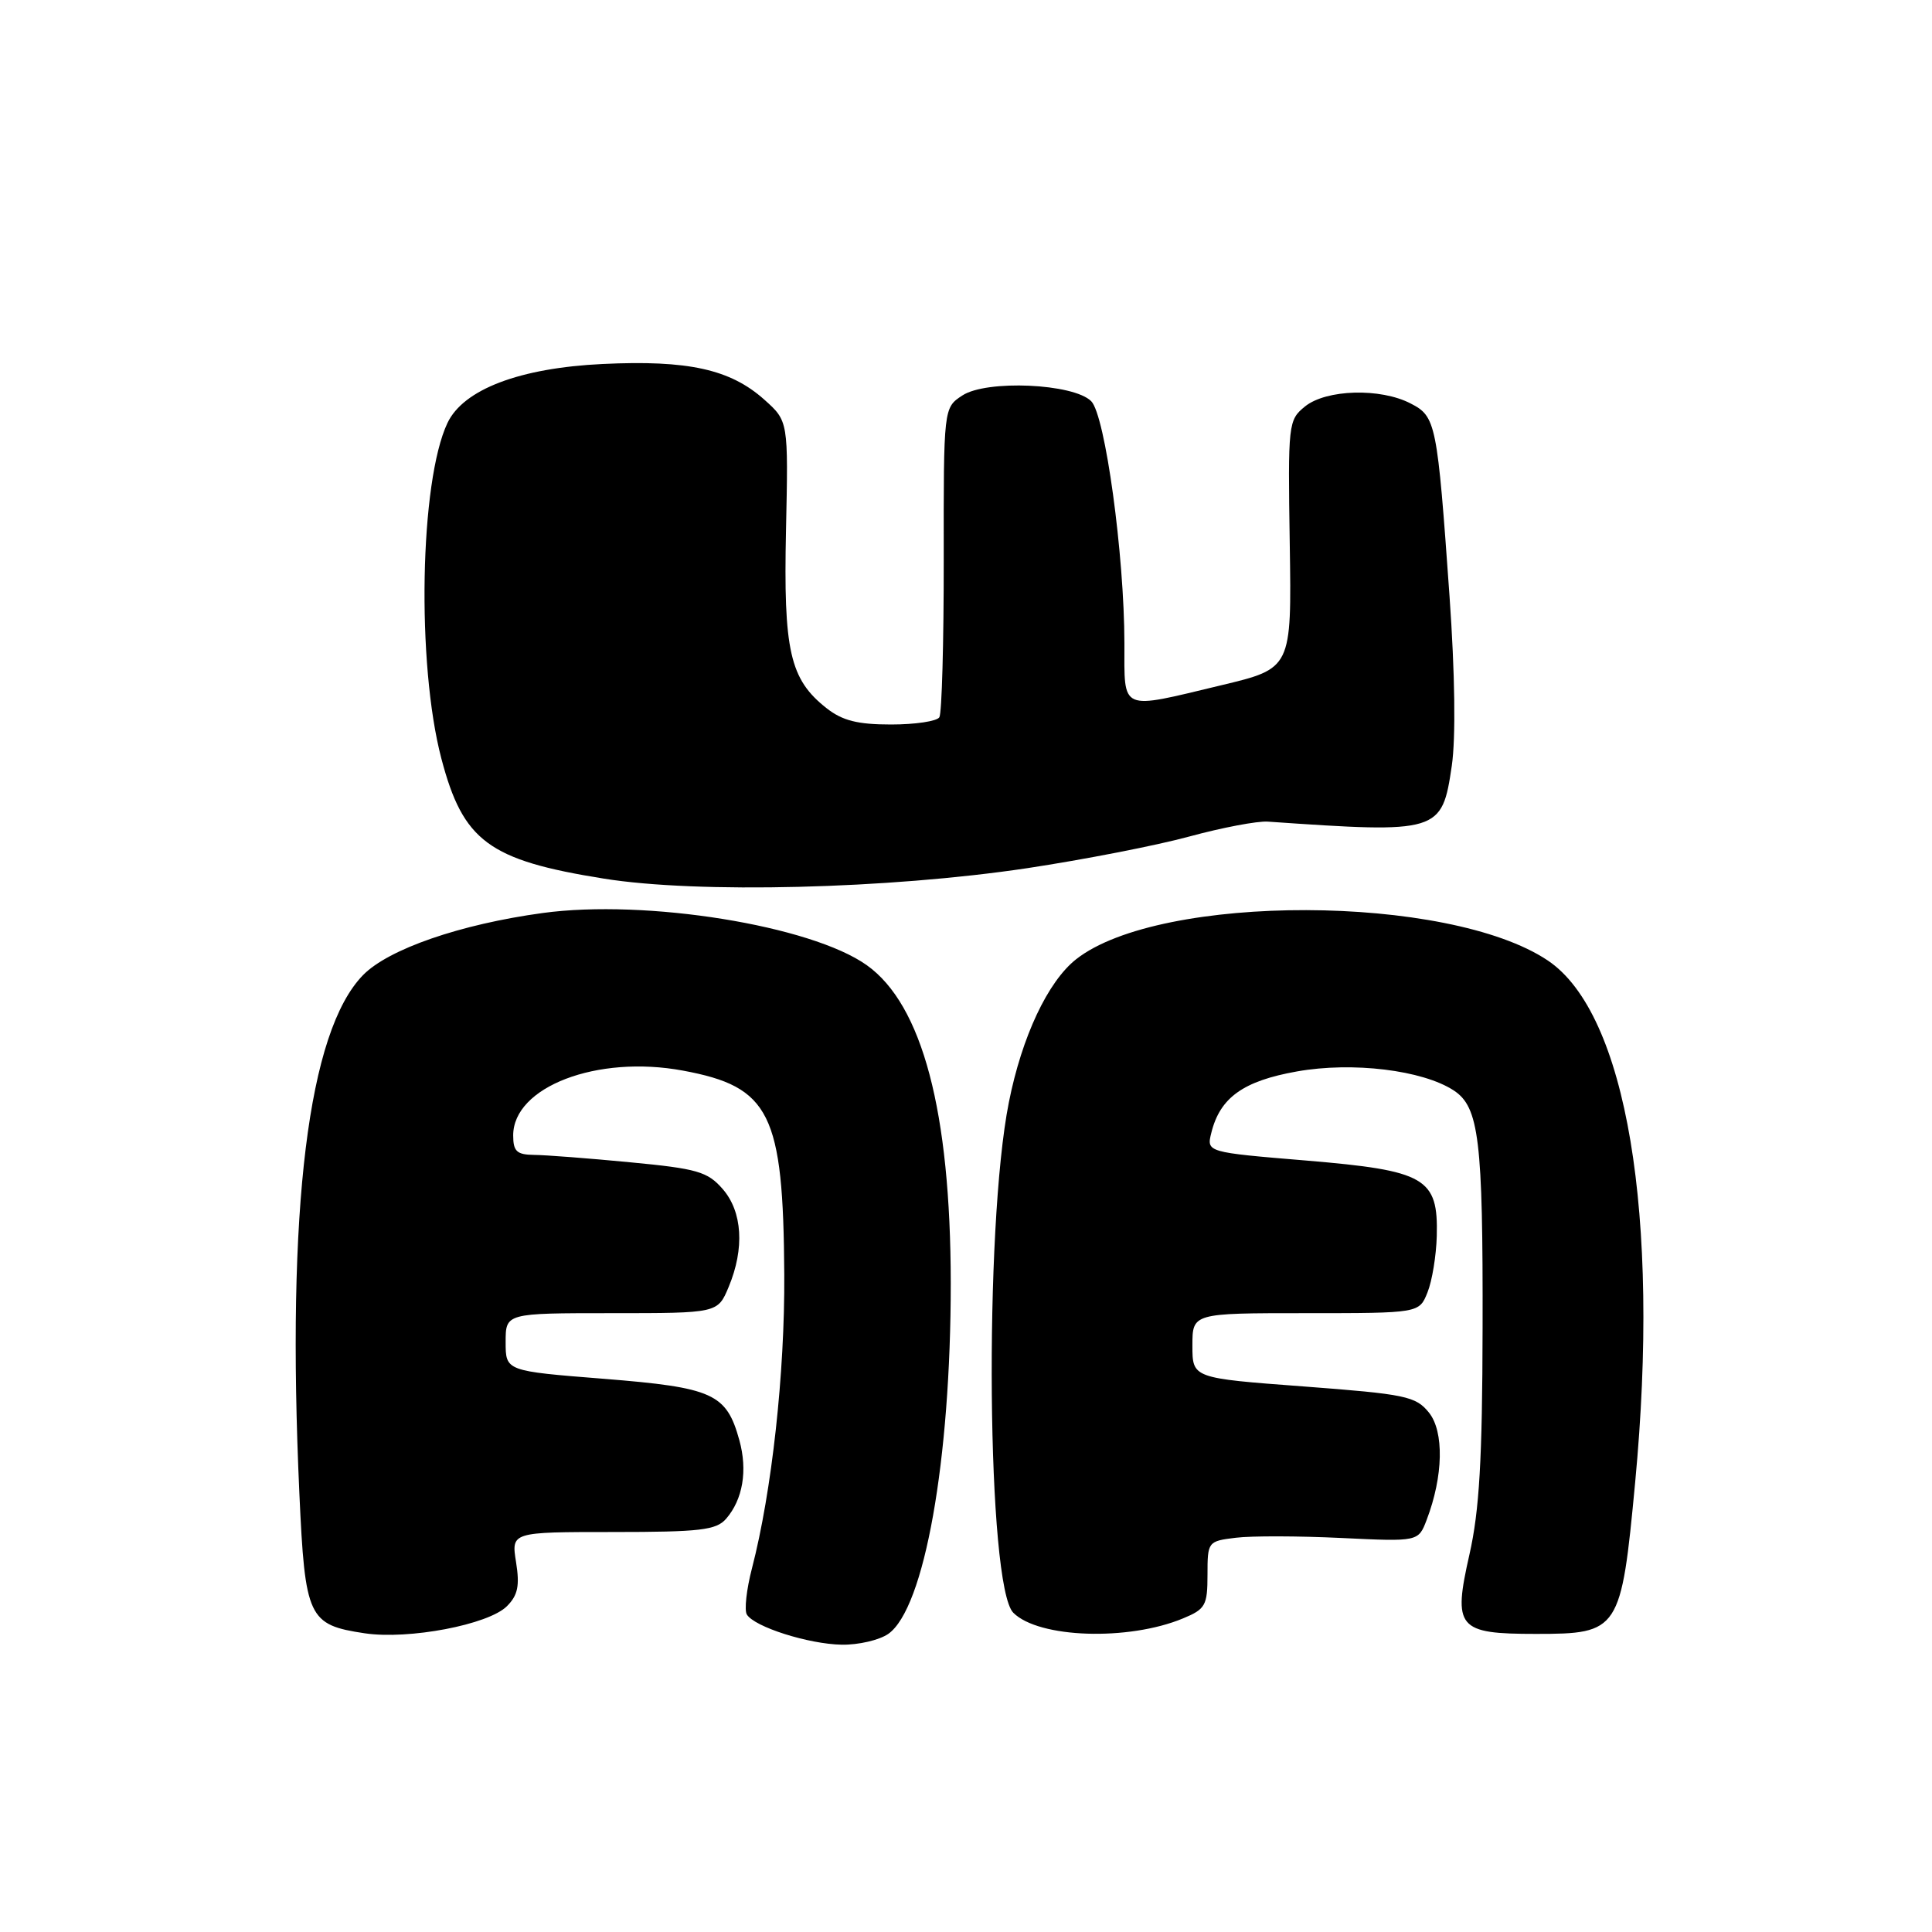 <?xml version="1.0" encoding="UTF-8" standalone="no"?>
<!DOCTYPE svg PUBLIC "-//W3C//DTD SVG 1.1//EN" "http://www.w3.org/Graphics/SVG/1.1/DTD/svg11.dtd" >
<svg xmlns="http://www.w3.org/2000/svg" xmlns:xlink="http://www.w3.org/1999/xlink" version="1.1" viewBox="0 0 256 256">
 <g >
 <path fill="currentColor"
d=" M 117.70 216.50 C 122.49 213.14 125.99 193.46 125.98 170.00 C 125.96 147.29 122.22 133.14 114.85 127.89 C 107.46 122.63 85.57 119.11 71.90 120.98 C 60.98 122.47 51.48 125.76 48.11 129.20 C 40.82 136.66 37.94 160.10 39.67 197.91 C 40.42 214.39 40.85 215.30 48.33 216.42 C 54.15 217.29 64.72 215.28 67.17 212.83 C 68.62 211.38 68.88 210.12 68.38 206.99 C 67.74 203.00 67.74 203.00 81.22 203.00 C 92.80 203.00 94.90 202.75 96.21 201.25 C 98.43 198.69 99.08 194.86 97.97 190.84 C 96.26 184.65 94.50 183.86 80.03 182.70 C 67.00 181.67 67.00 181.67 67.00 177.83 C 67.00 174.00 67.00 174.00 81.05 174.00 C 95.10 174.00 95.10 174.00 96.55 170.53 C 98.68 165.43 98.38 160.55 95.75 157.54 C 93.75 155.25 92.38 154.85 83.50 154.01 C 78.00 153.48 72.26 153.04 70.75 153.03 C 68.48 153.00 68.00 152.56 68.00 150.45 C 68.00 144.01 79.13 139.75 90.49 141.86 C 102.05 144.00 103.79 147.51 103.92 168.87 C 104.00 181.96 102.27 197.66 99.64 207.81 C 98.91 210.61 98.61 213.36 98.96 213.93 C 99.97 215.58 107.13 217.85 111.53 217.93 C 113.74 217.97 116.52 217.32 117.70 216.50 Z  M 156.75 214.45 C 159.73 213.22 160.00 212.73 160.00 208.66 C 160.00 204.28 160.05 204.21 163.75 203.76 C 165.81 203.50 172.10 203.52 177.72 203.79 C 187.94 204.28 187.94 204.28 189.04 201.39 C 191.25 195.61 191.37 189.68 189.33 187.16 C 187.59 185.01 186.25 184.73 172.72 183.71 C 158.00 182.61 158.00 182.61 158.00 178.30 C 158.00 174.00 158.00 174.00 173.02 174.00 C 188.05 174.00 188.05 174.00 189.15 171.25 C 189.76 169.74 190.31 166.38 190.38 163.78 C 190.58 156.07 188.91 155.11 173.10 153.78 C 159.86 152.68 159.86 152.68 160.51 150.09 C 161.66 145.43 164.75 143.23 171.86 141.97 C 179.22 140.66 188.50 141.79 192.63 144.49 C 195.98 146.69 196.51 151.01 196.45 176.00 C 196.42 193.41 196.02 200.19 194.71 205.97 C 192.50 215.73 193.14 216.50 203.51 216.50 C 214.56 216.50 214.81 216.13 216.67 196.39 C 220.01 161.04 215.53 134.27 205.09 127.27 C 191.94 118.45 153.73 118.35 142.60 127.10 C 138.85 130.05 135.41 137.35 133.68 146.06 C 130.36 162.72 130.78 210.21 134.27 213.70 C 137.64 217.07 149.51 217.46 156.75 214.45 Z  M 136.10 115.04 C 143.57 113.91 153.25 112.03 157.60 110.84 C 161.94 109.66 166.62 108.77 168.00 108.87 C 190.70 110.44 191.07 110.33 192.37 101.47 C 192.91 97.76 192.79 89.26 192.07 79.00 C 190.44 56.02 190.28 55.19 186.91 53.46 C 182.91 51.38 175.73 51.59 172.93 53.85 C 170.70 55.66 170.65 56.08 170.90 72.14 C 171.15 88.57 171.15 88.57 161.82 90.80 C 148.26 94.05 149.00 94.37 148.99 85.25 C 148.98 73.52 146.44 55.01 144.59 53.16 C 142.24 50.81 130.72 50.30 127.52 52.40 C 125.03 54.03 125.03 54.03 125.05 74.06 C 125.06 85.07 124.80 94.52 124.47 95.04 C 124.15 95.57 121.27 96.00 118.08 96.00 C 113.63 96.00 111.62 95.49 109.51 93.83 C 104.66 90.01 103.80 86.25 104.15 70.23 C 104.46 55.80 104.46 55.80 101.27 52.95 C 96.77 48.93 91.17 47.69 79.86 48.23 C 68.88 48.75 61.40 51.59 59.29 56.05 C 55.62 63.79 55.18 87.93 58.48 100.50 C 61.36 111.46 64.75 113.98 80.00 116.42 C 92.42 118.42 117.73 117.79 136.10 115.04 Z "/>
</g>
</svg>